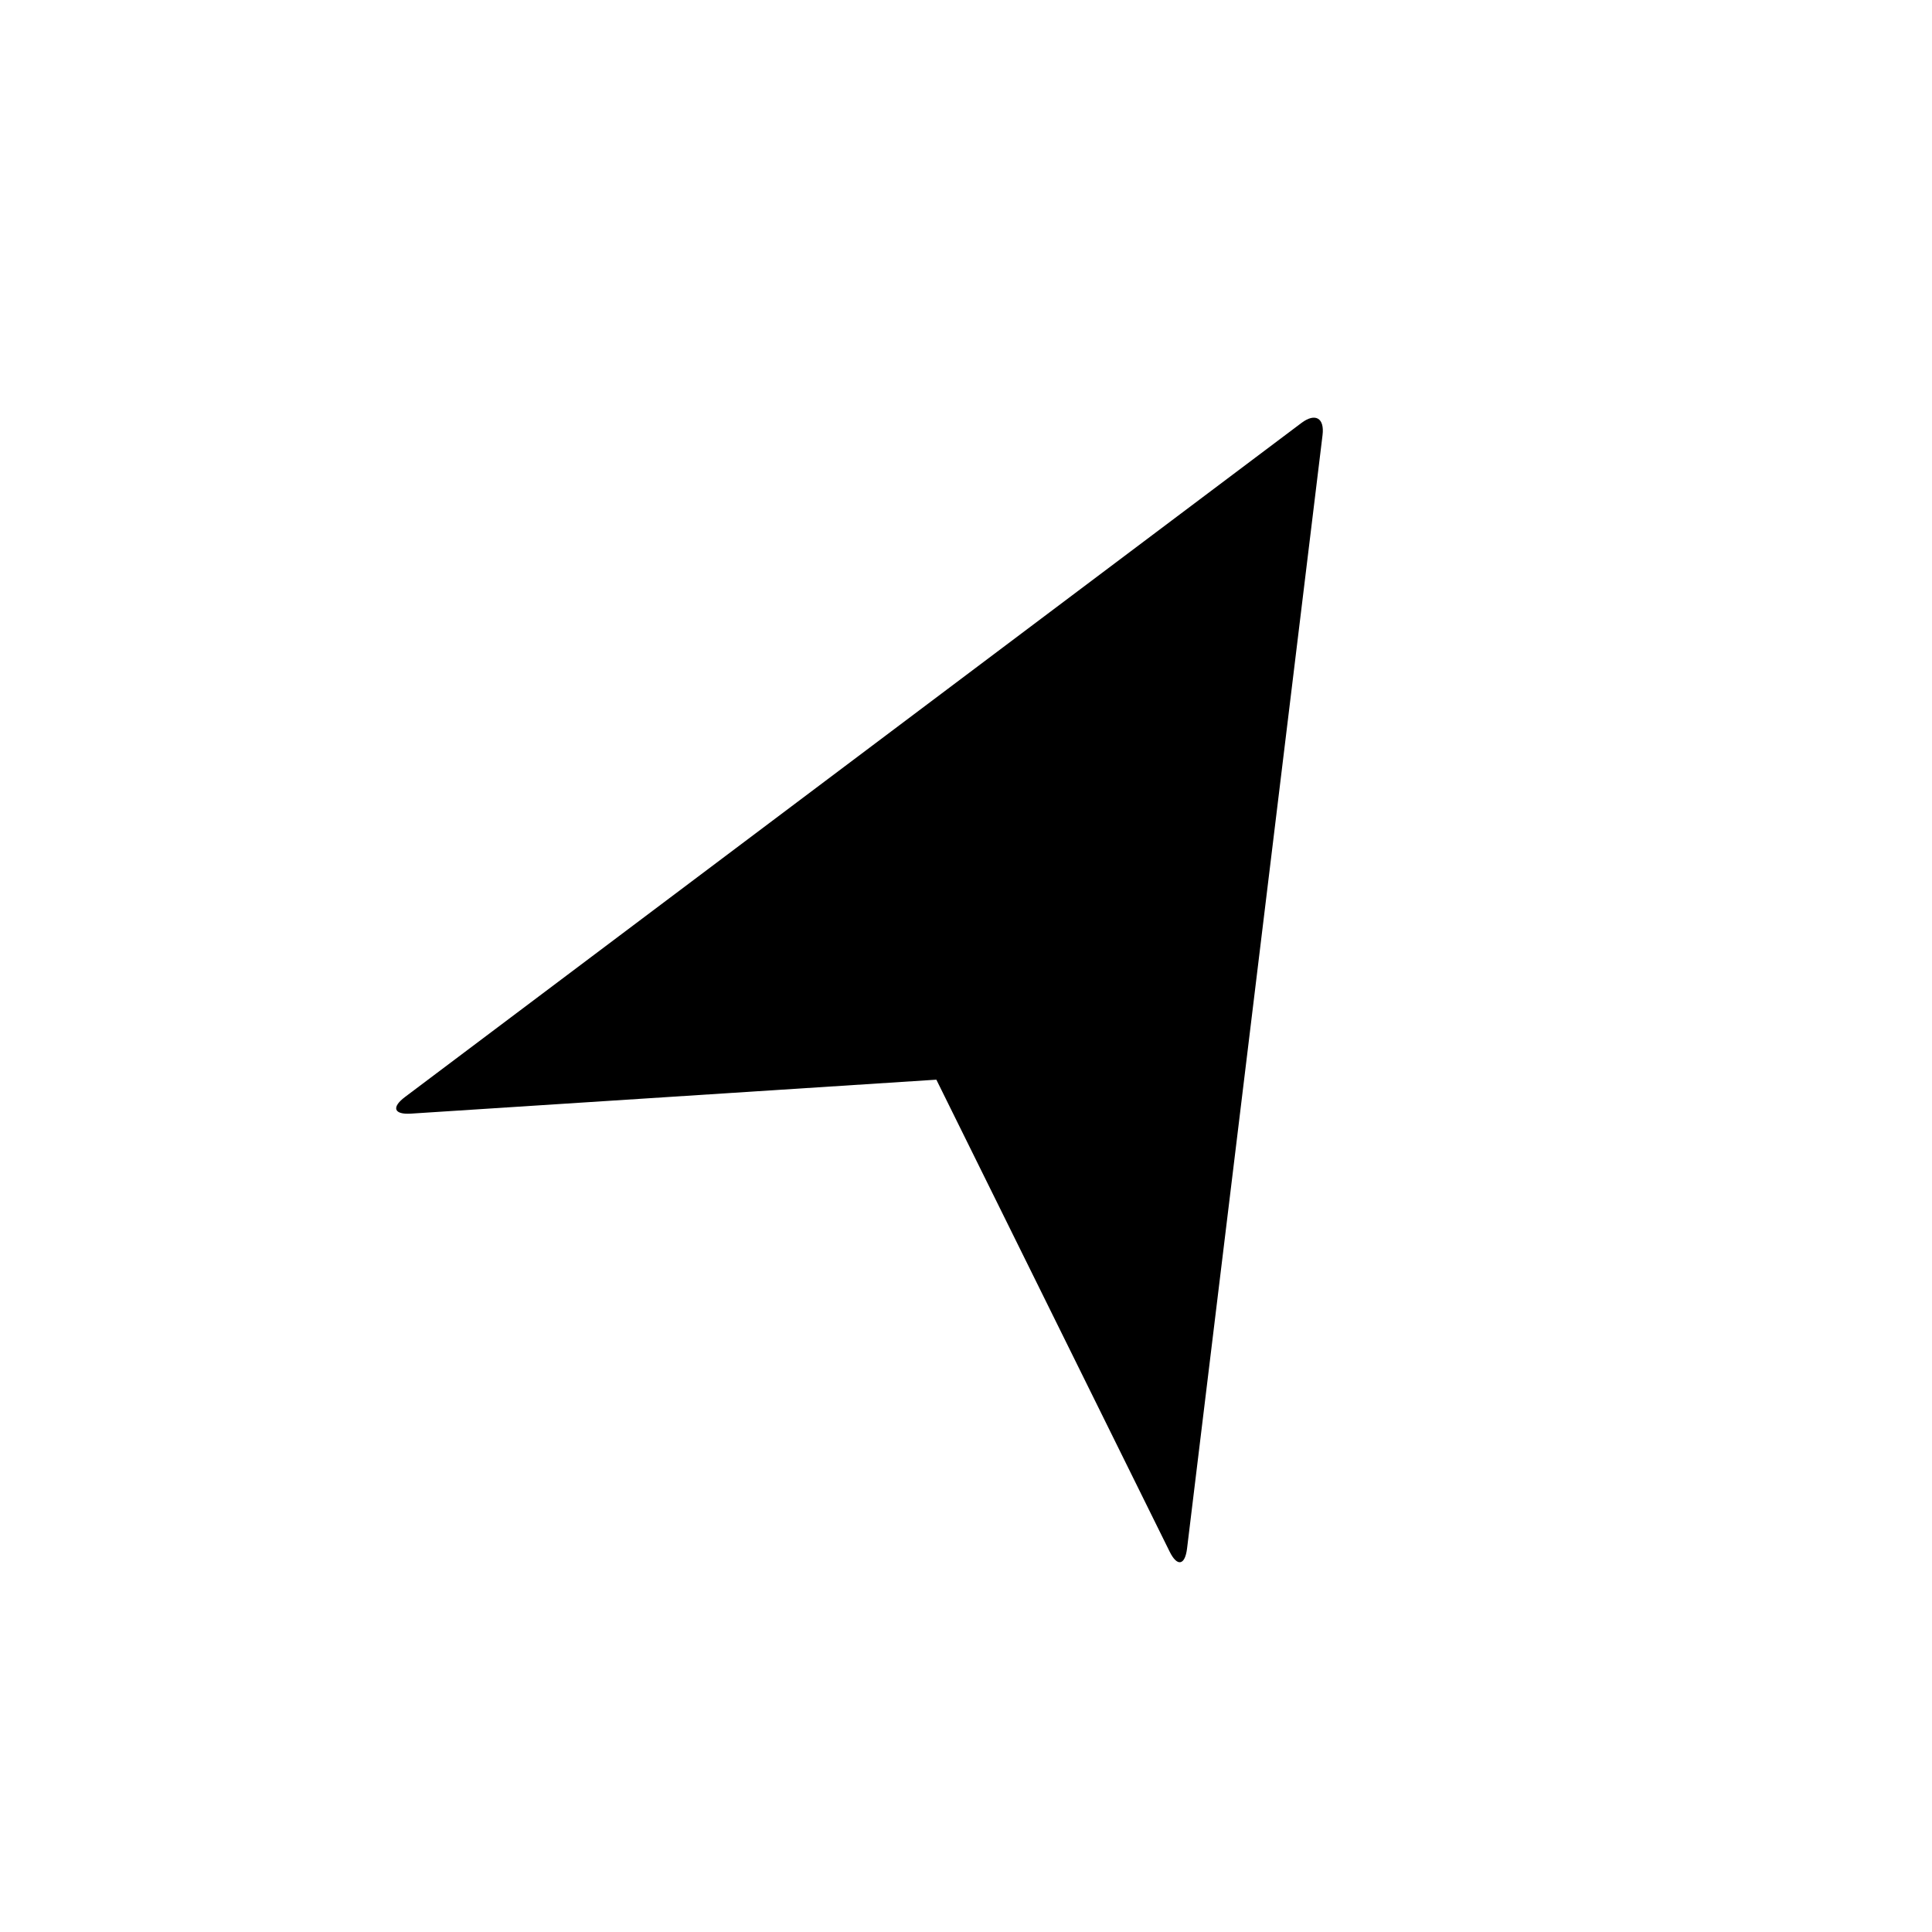 <?xml version="1.0" encoding="UTF-8" standalone="no"?>
<svg width="100px" height="100px" viewBox="0 0 100 100" version="1.1" xmlns="http://www.w3.org/2000/svg" xmlns:xlink="http://www.w3.org/1999/xlink" xmlns:sketch="http://www.bohemiancoding.com/sketch/ns">
    <!-- Generator: Sketch 3.3.2 (12043) - http://www.bohemiancoding.com/sketch -->
    <title>08-06-2015 - location</title>
    <desc>Created with Sketch.</desc>
    <defs></defs>
    <g id="January" stroke="none" stroke-width="1" fill="none" fill-rule="evenodd" sketch:type="MSPage">
        <g id="08-06-2015---location" sketch:type="MSArtboardGroup" fill="#000000">
            <path d="M31.825,72.621 C31.093,73.109 30.778,72.852 31.13,72.026 L53.87,18.612 C54.218,17.796 54.778,17.786 55.129,18.612 L77.87,72.026 C78.218,72.842 77.906,73.109 77.175,72.621 L54.5,57.5 L31.825,72.621 Z" id="Path-18" sketch:type="MSShapeGroup" transform="translate(54.499, 45.432) rotate(30) translate(-54.499, -45.432) "></path>
        </g>
    </g>
</svg>